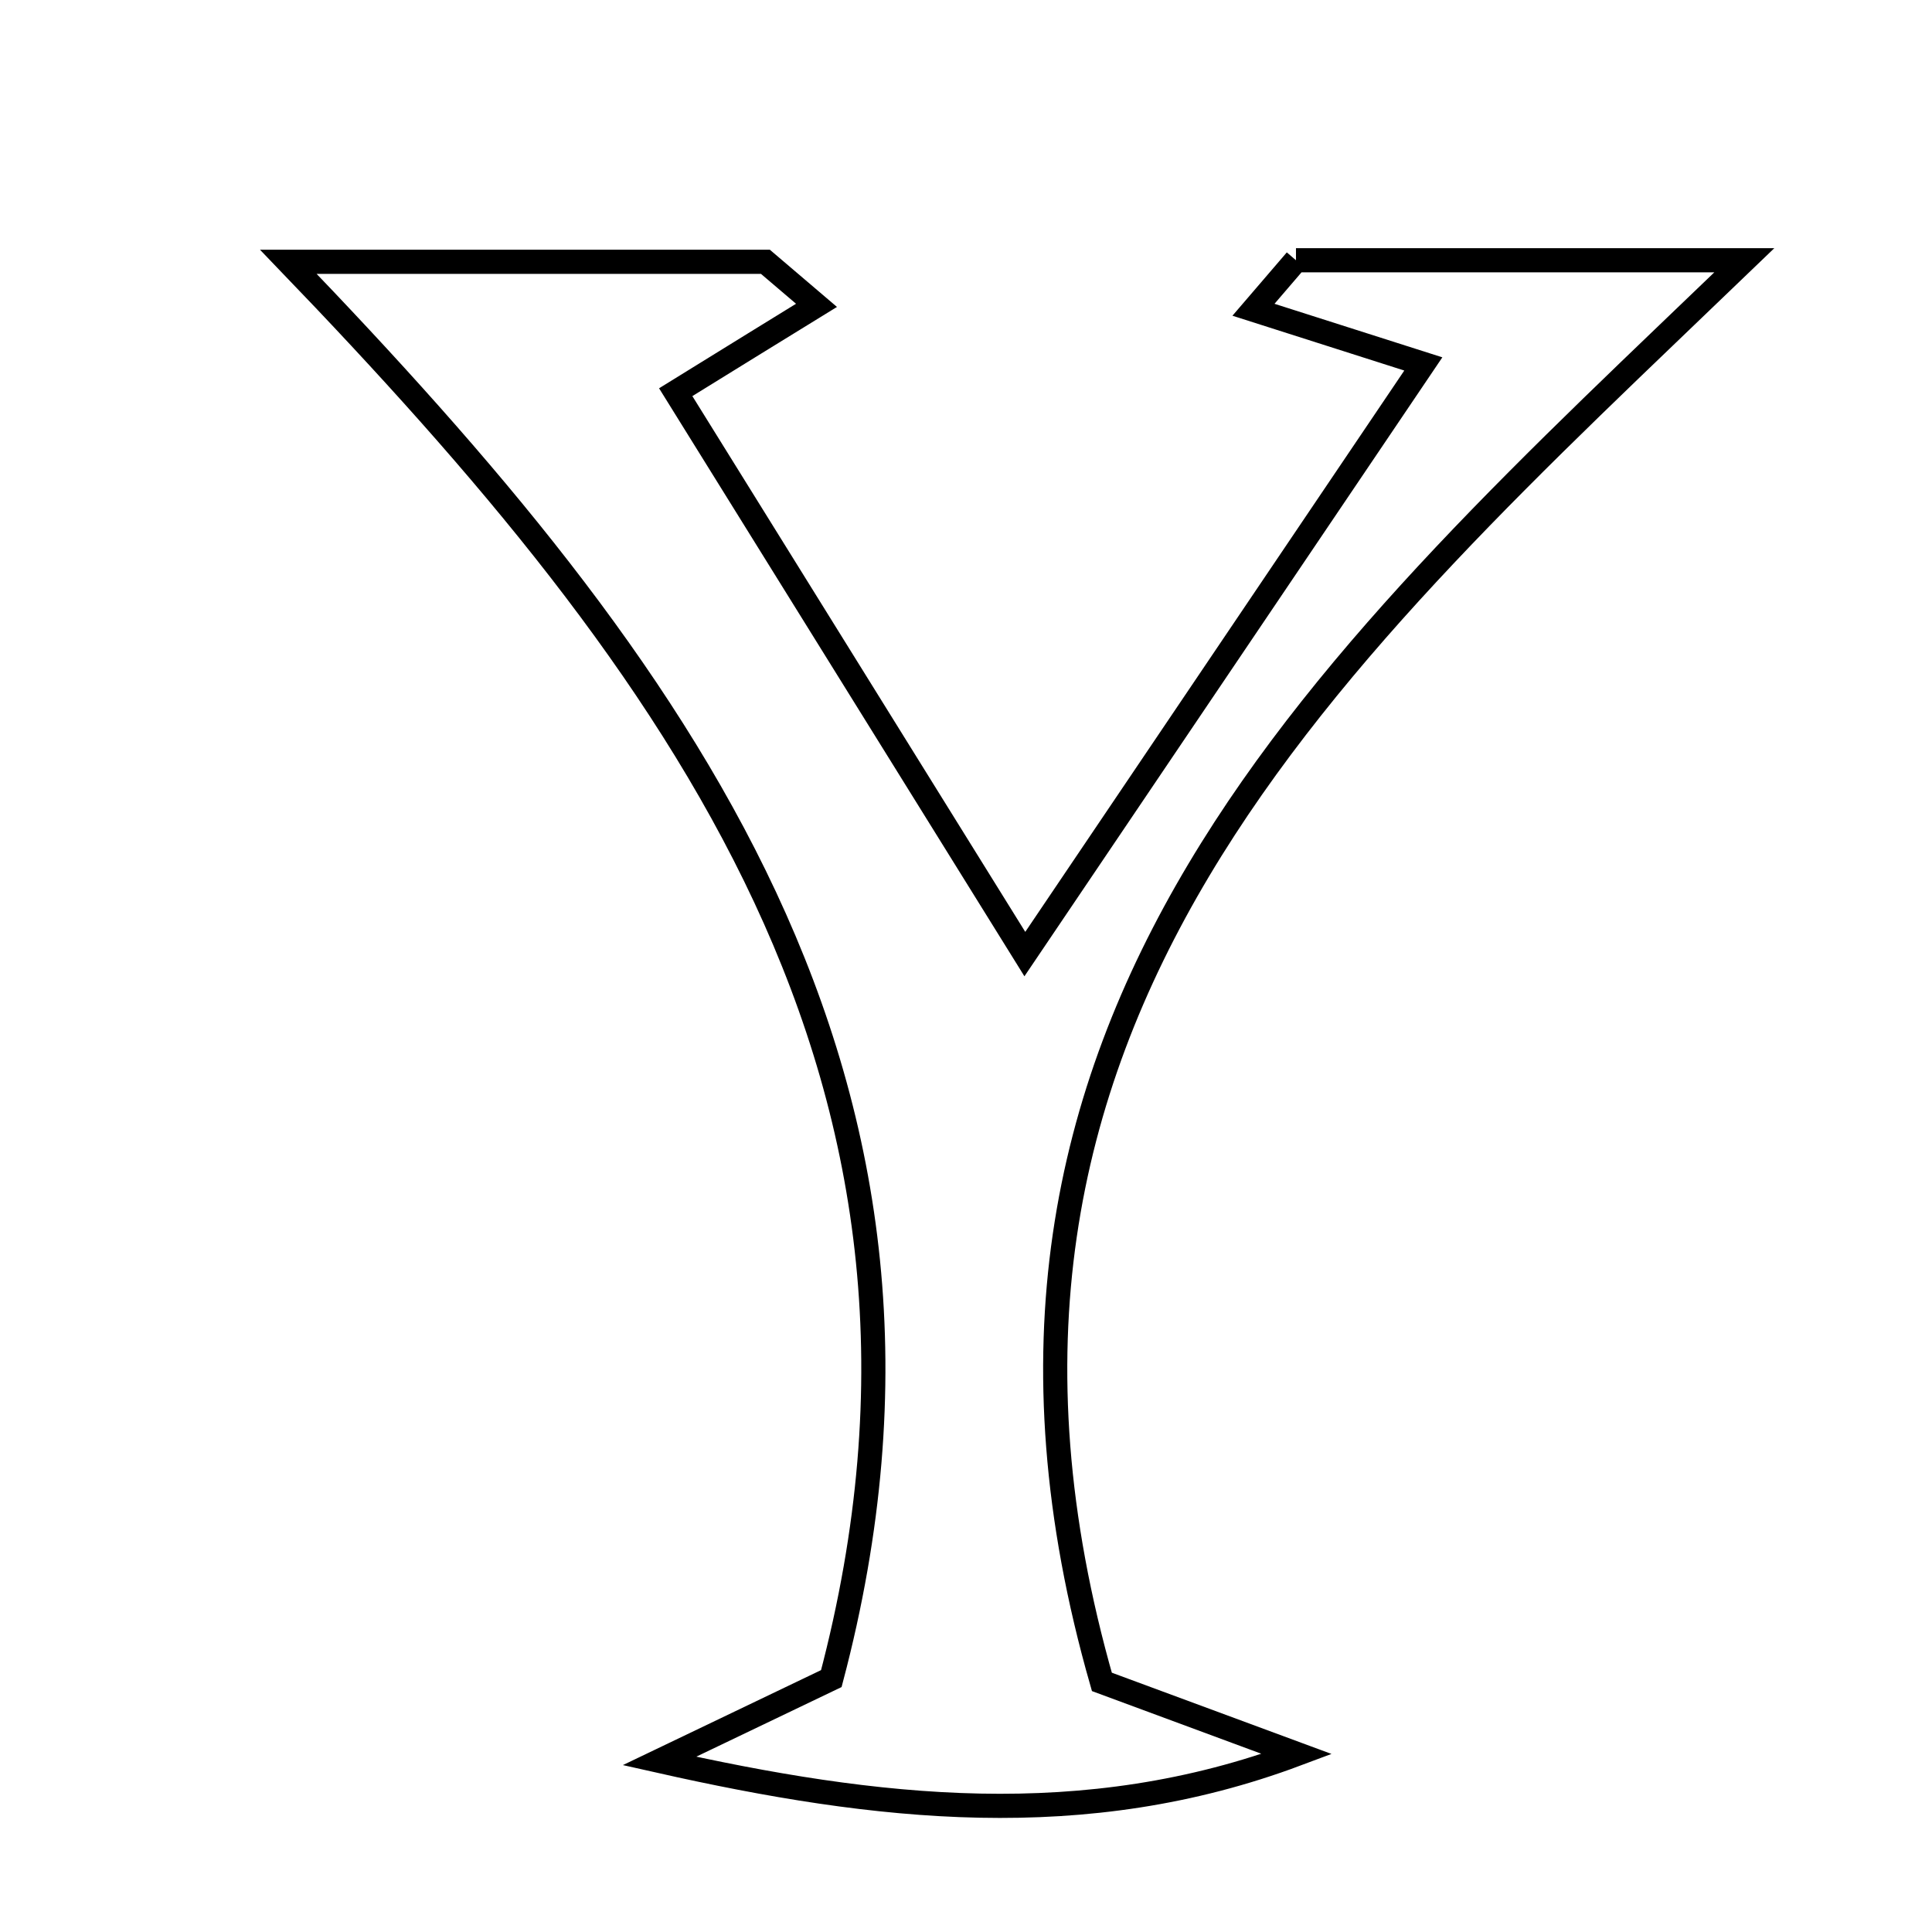 <svg xmlns="http://www.w3.org/2000/svg" viewBox="0.0 0.0 24.0 24.0" height="200px" width="200px"><path fill="none" stroke="black" stroke-width=".3" stroke-opacity="1.0"  filling="0" d="M16.099 3.233 C17.938 3.233 19.777 3.233 21.669 3.233 C16.594 8.118 11.331 12.662 13.688 20.893 C14.427 21.167 15.268 21.478 16.11 21.789 C13.472 22.778 10.89 22.482 8.192 21.875 C8.911 21.53 9.631 21.186 10.327 20.852 C12.292 13.412 8.419 8.278 3.582 3.252 C5.564 3.252 7.536 3.252 9.508 3.252 C9.72 3.432 9.931 3.612 10.143 3.793 C9.653 4.094 9.163 4.397 8.394 4.872 C9.638 6.874 11.053 9.151 12.731 11.852 C14.479 9.263 15.934 7.108 17.681 4.521 C16.824 4.248 16.197 4.048 15.571 3.848 C15.747 3.643 15.923 3.438 16.099 3.233"></path></svg>